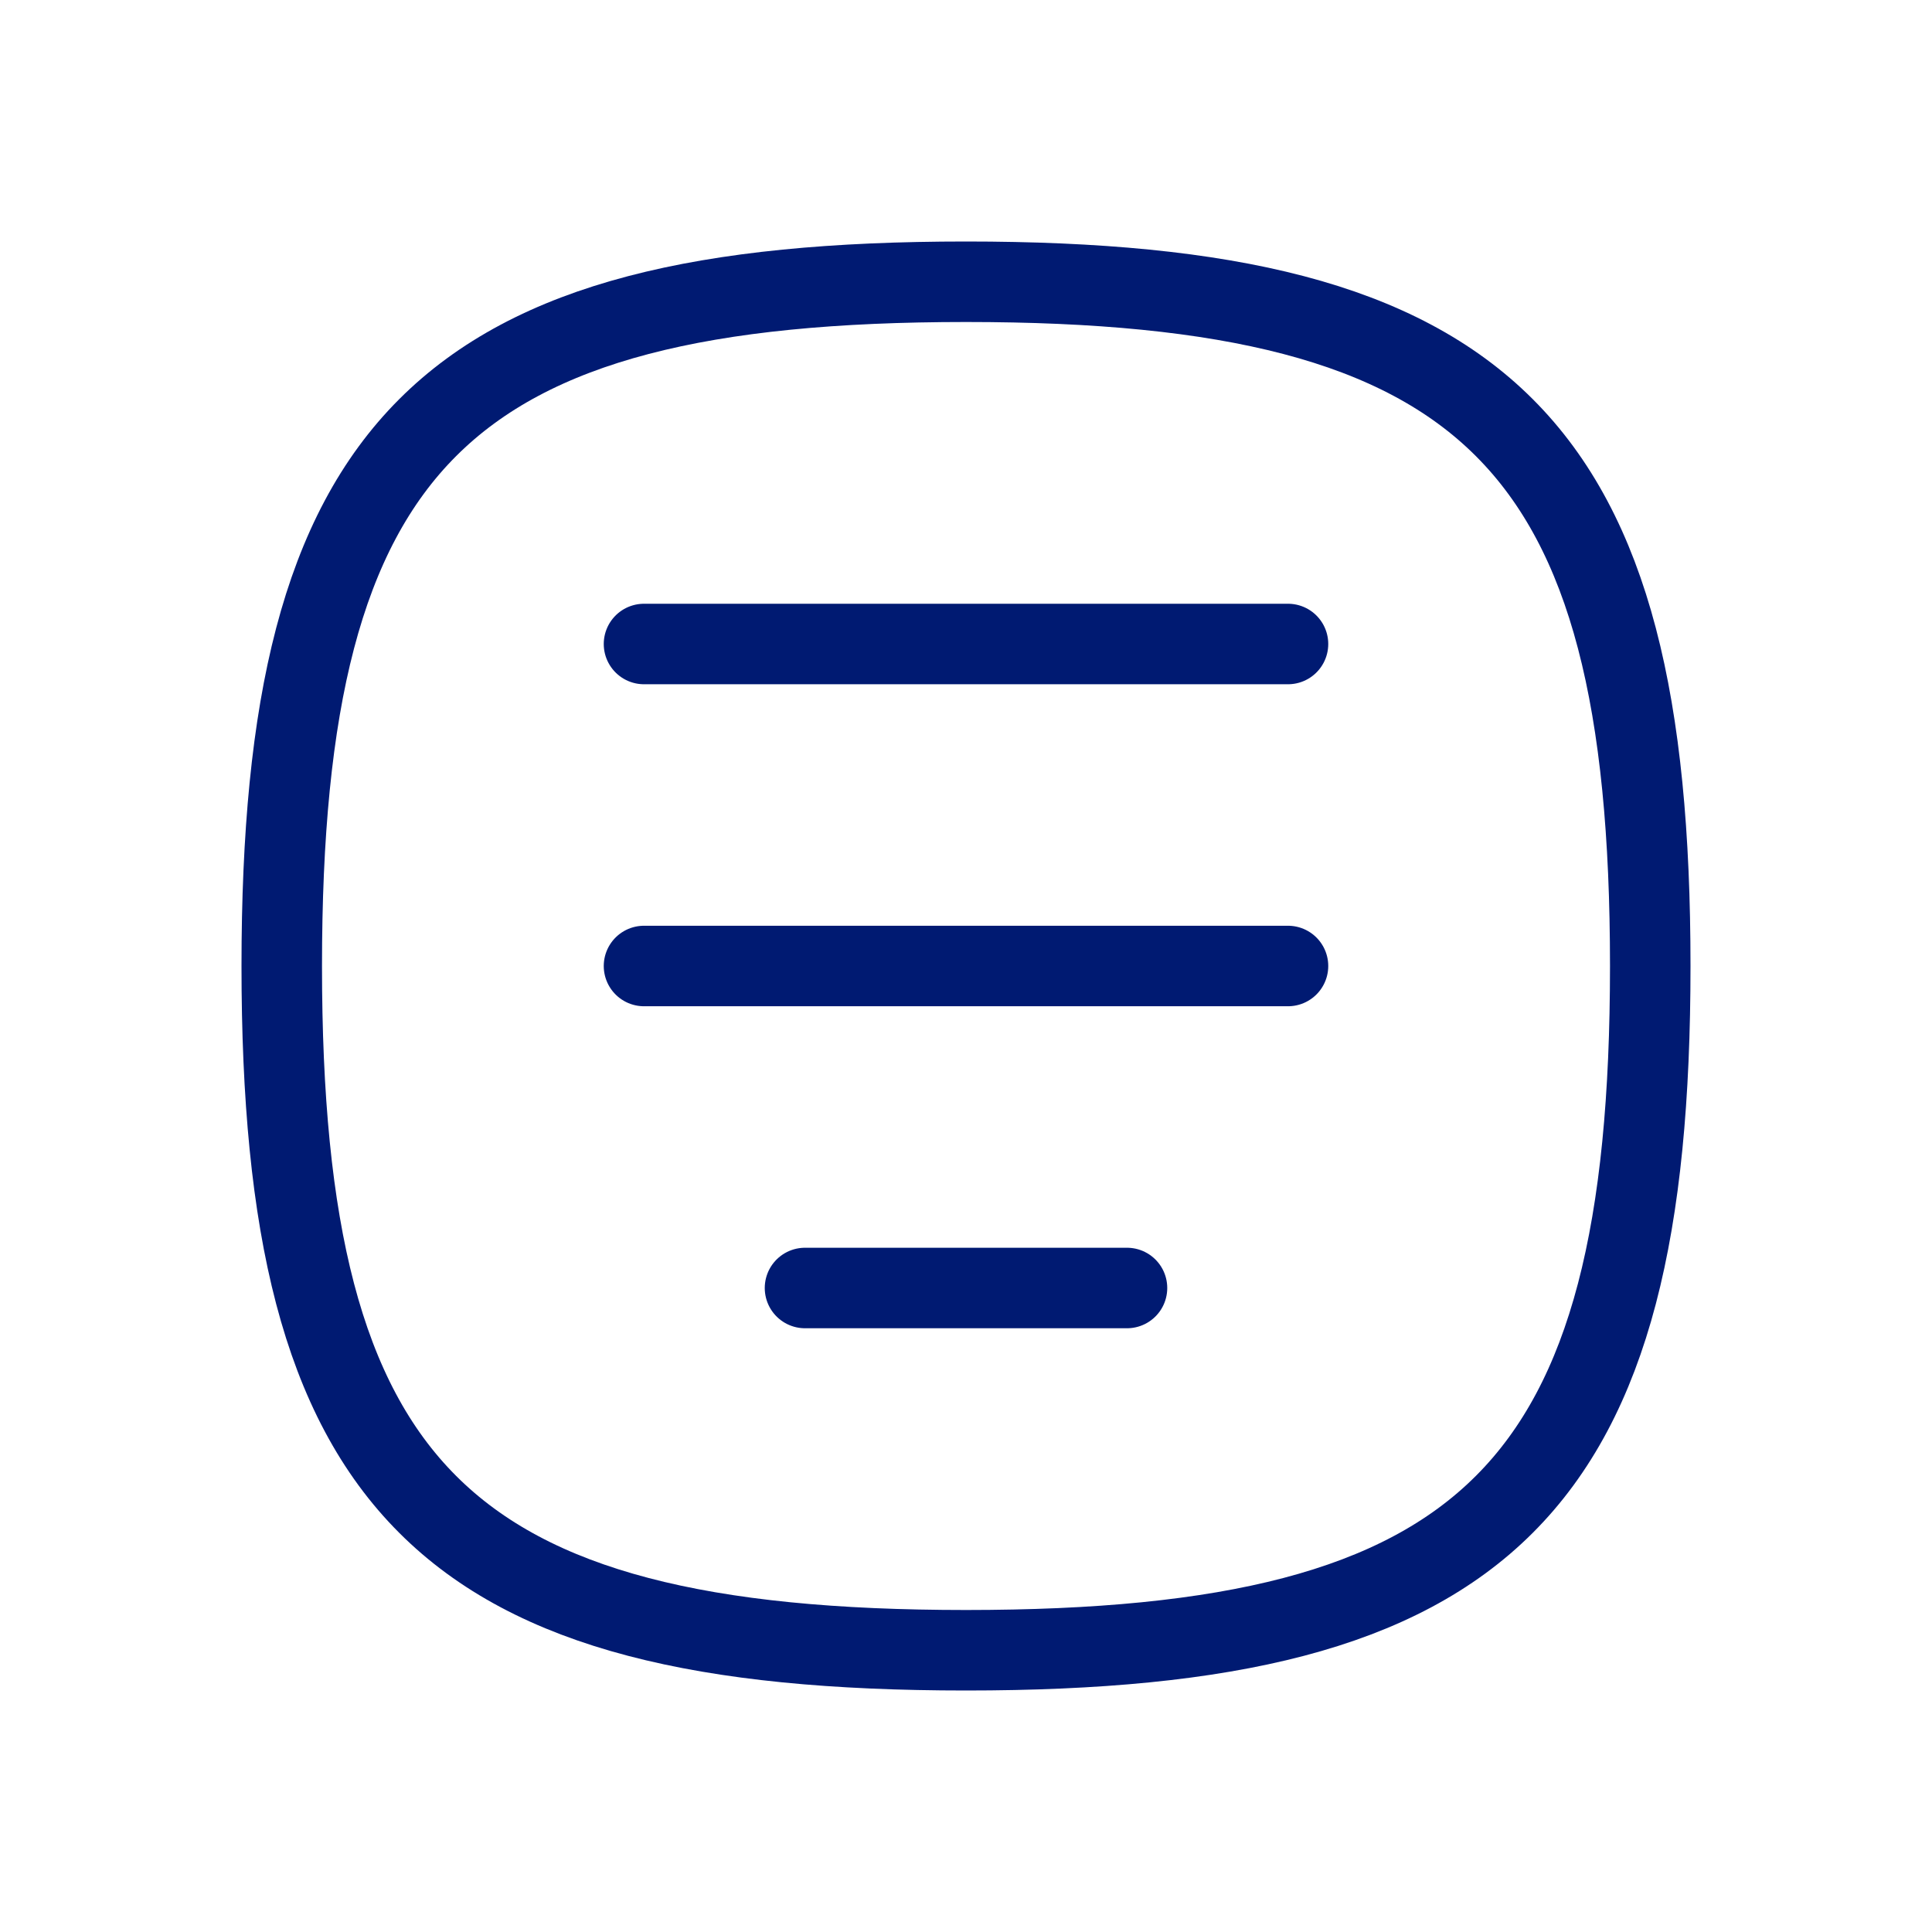 <svg xmlns="http://www.w3.org/2000/svg" width="150" height="150" fill="none" viewBox="0 0 24 24"><g><path d="M8 8H16" stroke="#001A72" stroke-width="1px" stroke-linecap="round" stroke-linejoin="round"></path><path d="M8 12H16" stroke="#001A72" stroke-width="1px" stroke-linecap="round" stroke-linejoin="round"></path><path d="M10 16H14" stroke="#001A72" stroke-width="1px" stroke-linecap="round" stroke-linejoin="round"></path><path d="M12 3.5C5.5 3.5 3.5 5.5 3.5 12C3.5 18.5 5.5 20.5 12 20.5C18.5 20.5 20.5 18.5 20.5 12C20.5 5.5 18.5 3.5 12 3.5Z" stroke="#001A72" stroke-width="1px" stroke-linecap="round" stroke-linejoin="round"></path></g></svg>